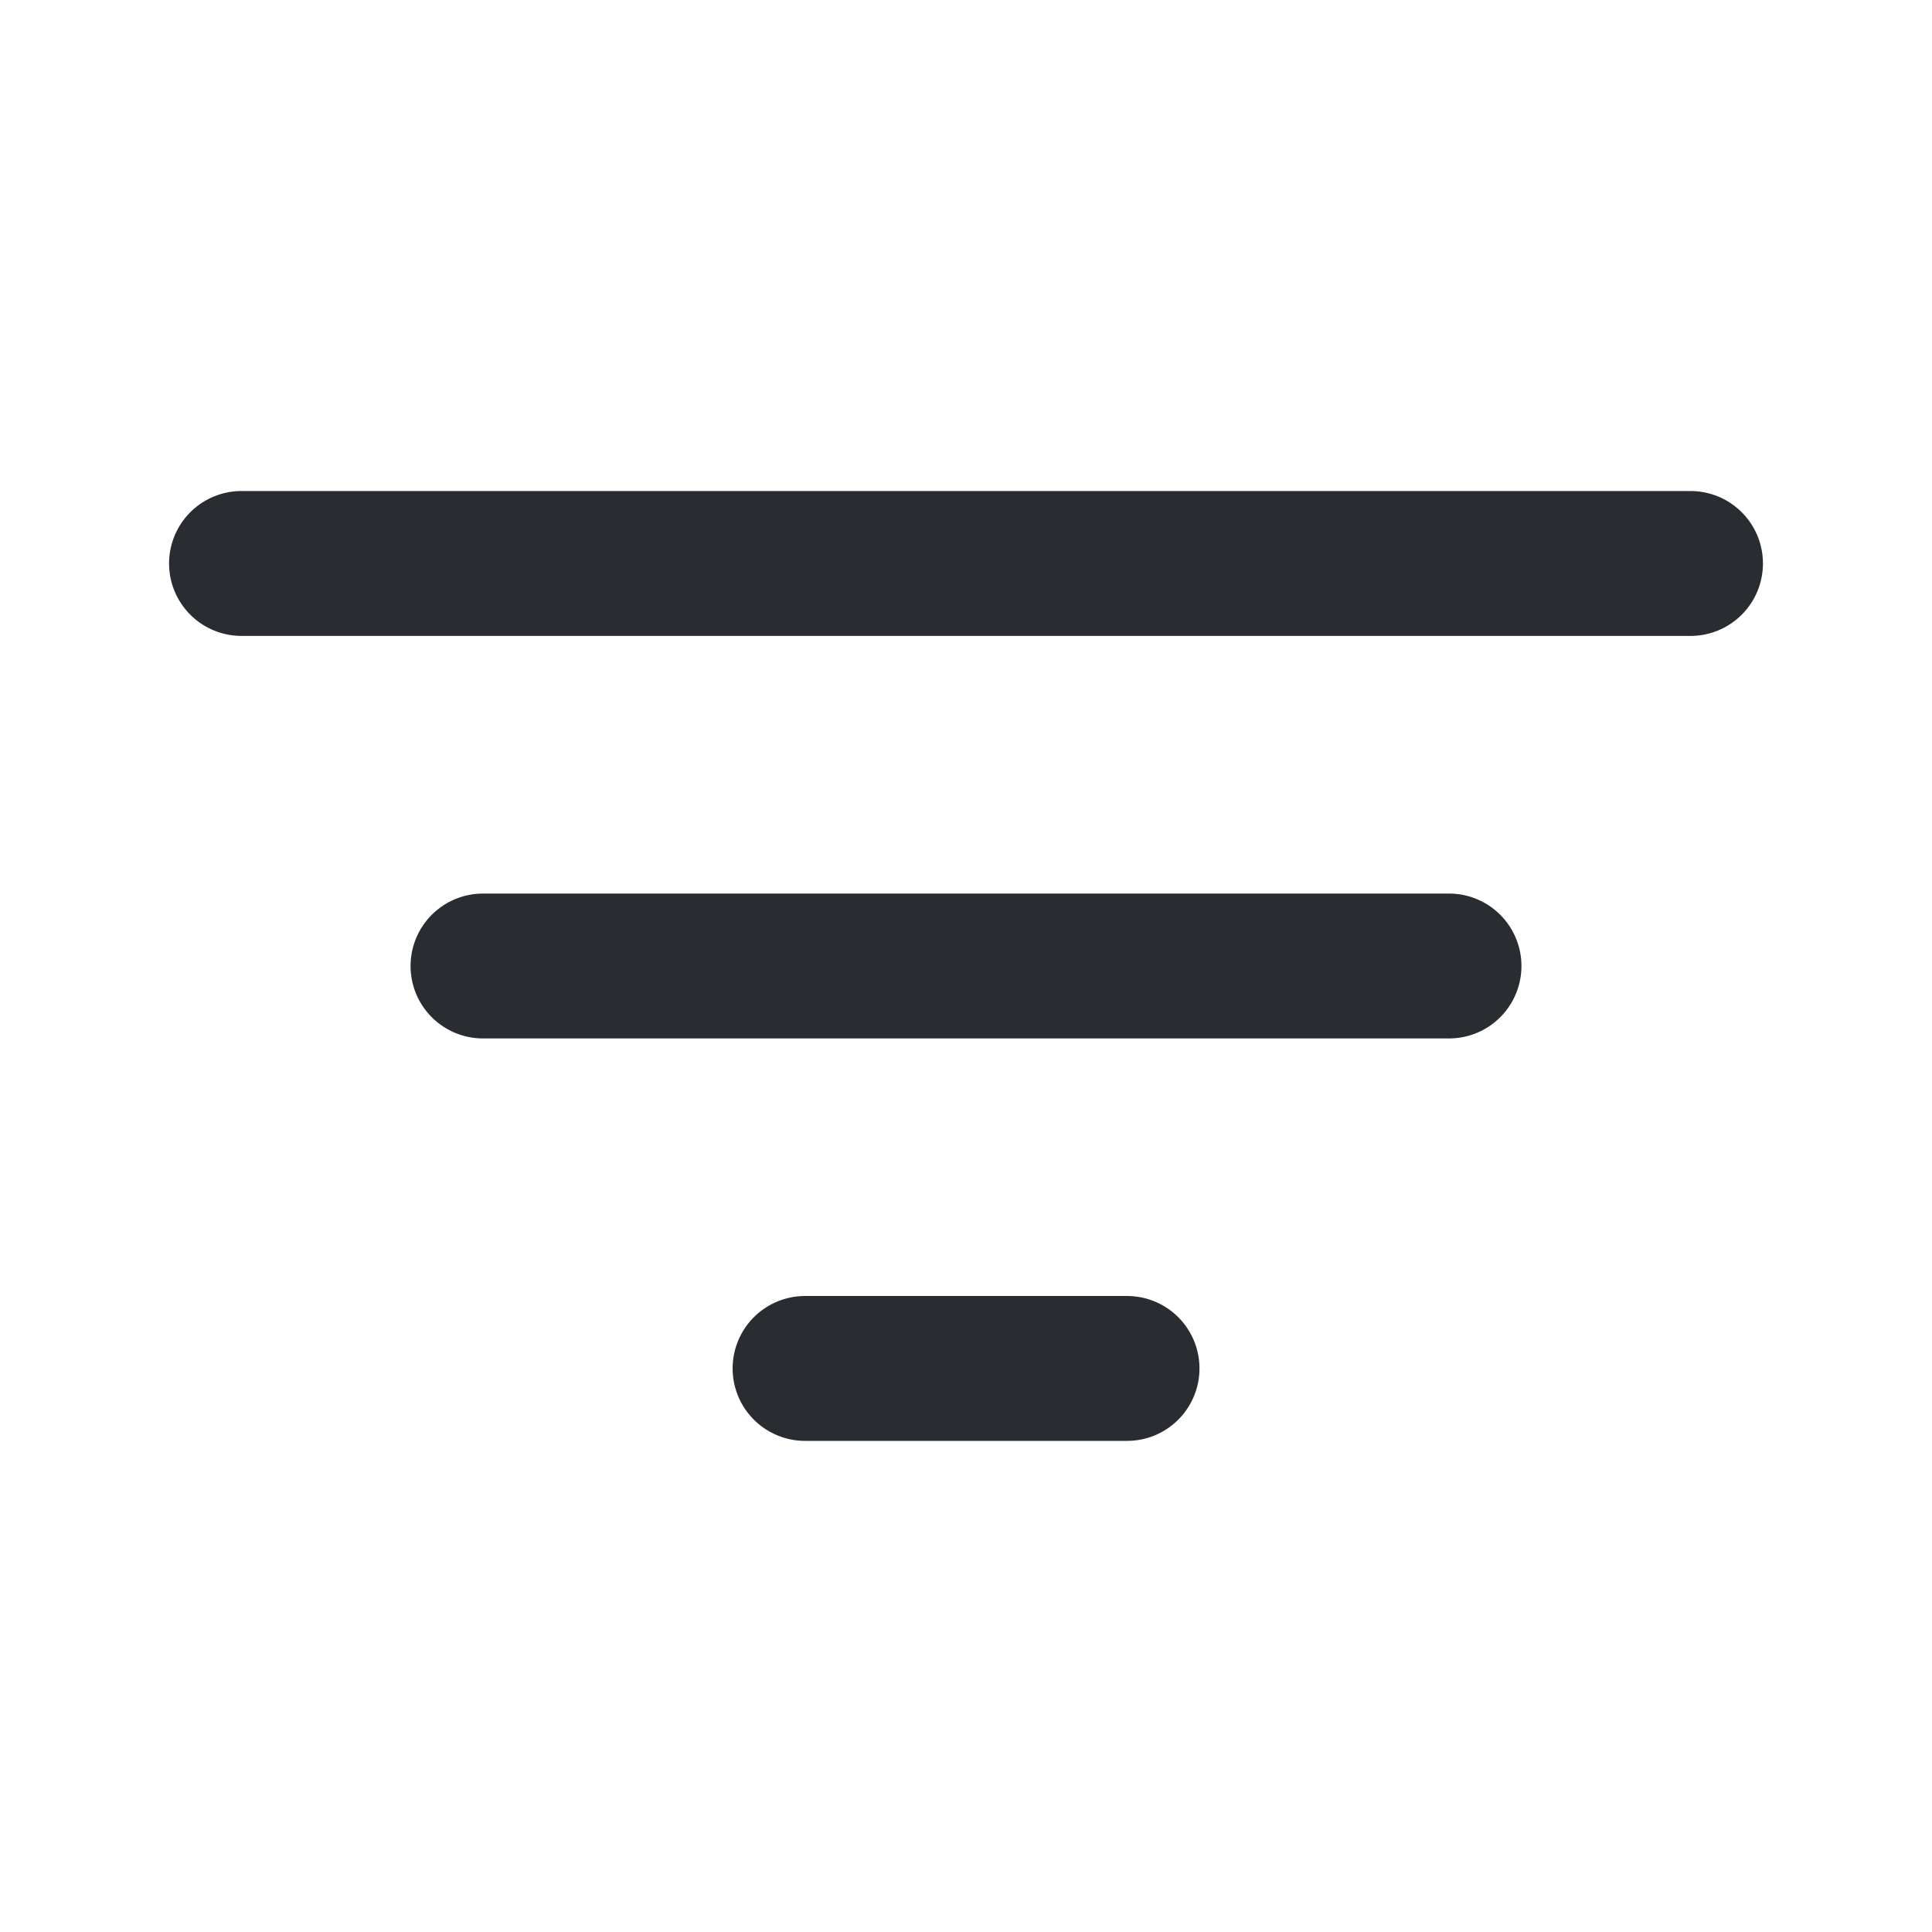 <svg width="20" height="20" viewBox="0 0 20 20" fill="none" xmlns="http://www.w3.org/2000/svg">
<path d="M2.5 5.833H17.5" stroke="#292D32" stroke-width="1.5" stroke-linecap="round"/>
<path d="M5 10H15" stroke="#292D32" stroke-width="1.5" stroke-linecap="round"/>
<path d="M8.334 14.166H11.667" stroke="#292D32" stroke-width="1.5" stroke-linecap="round"/>
</svg>
